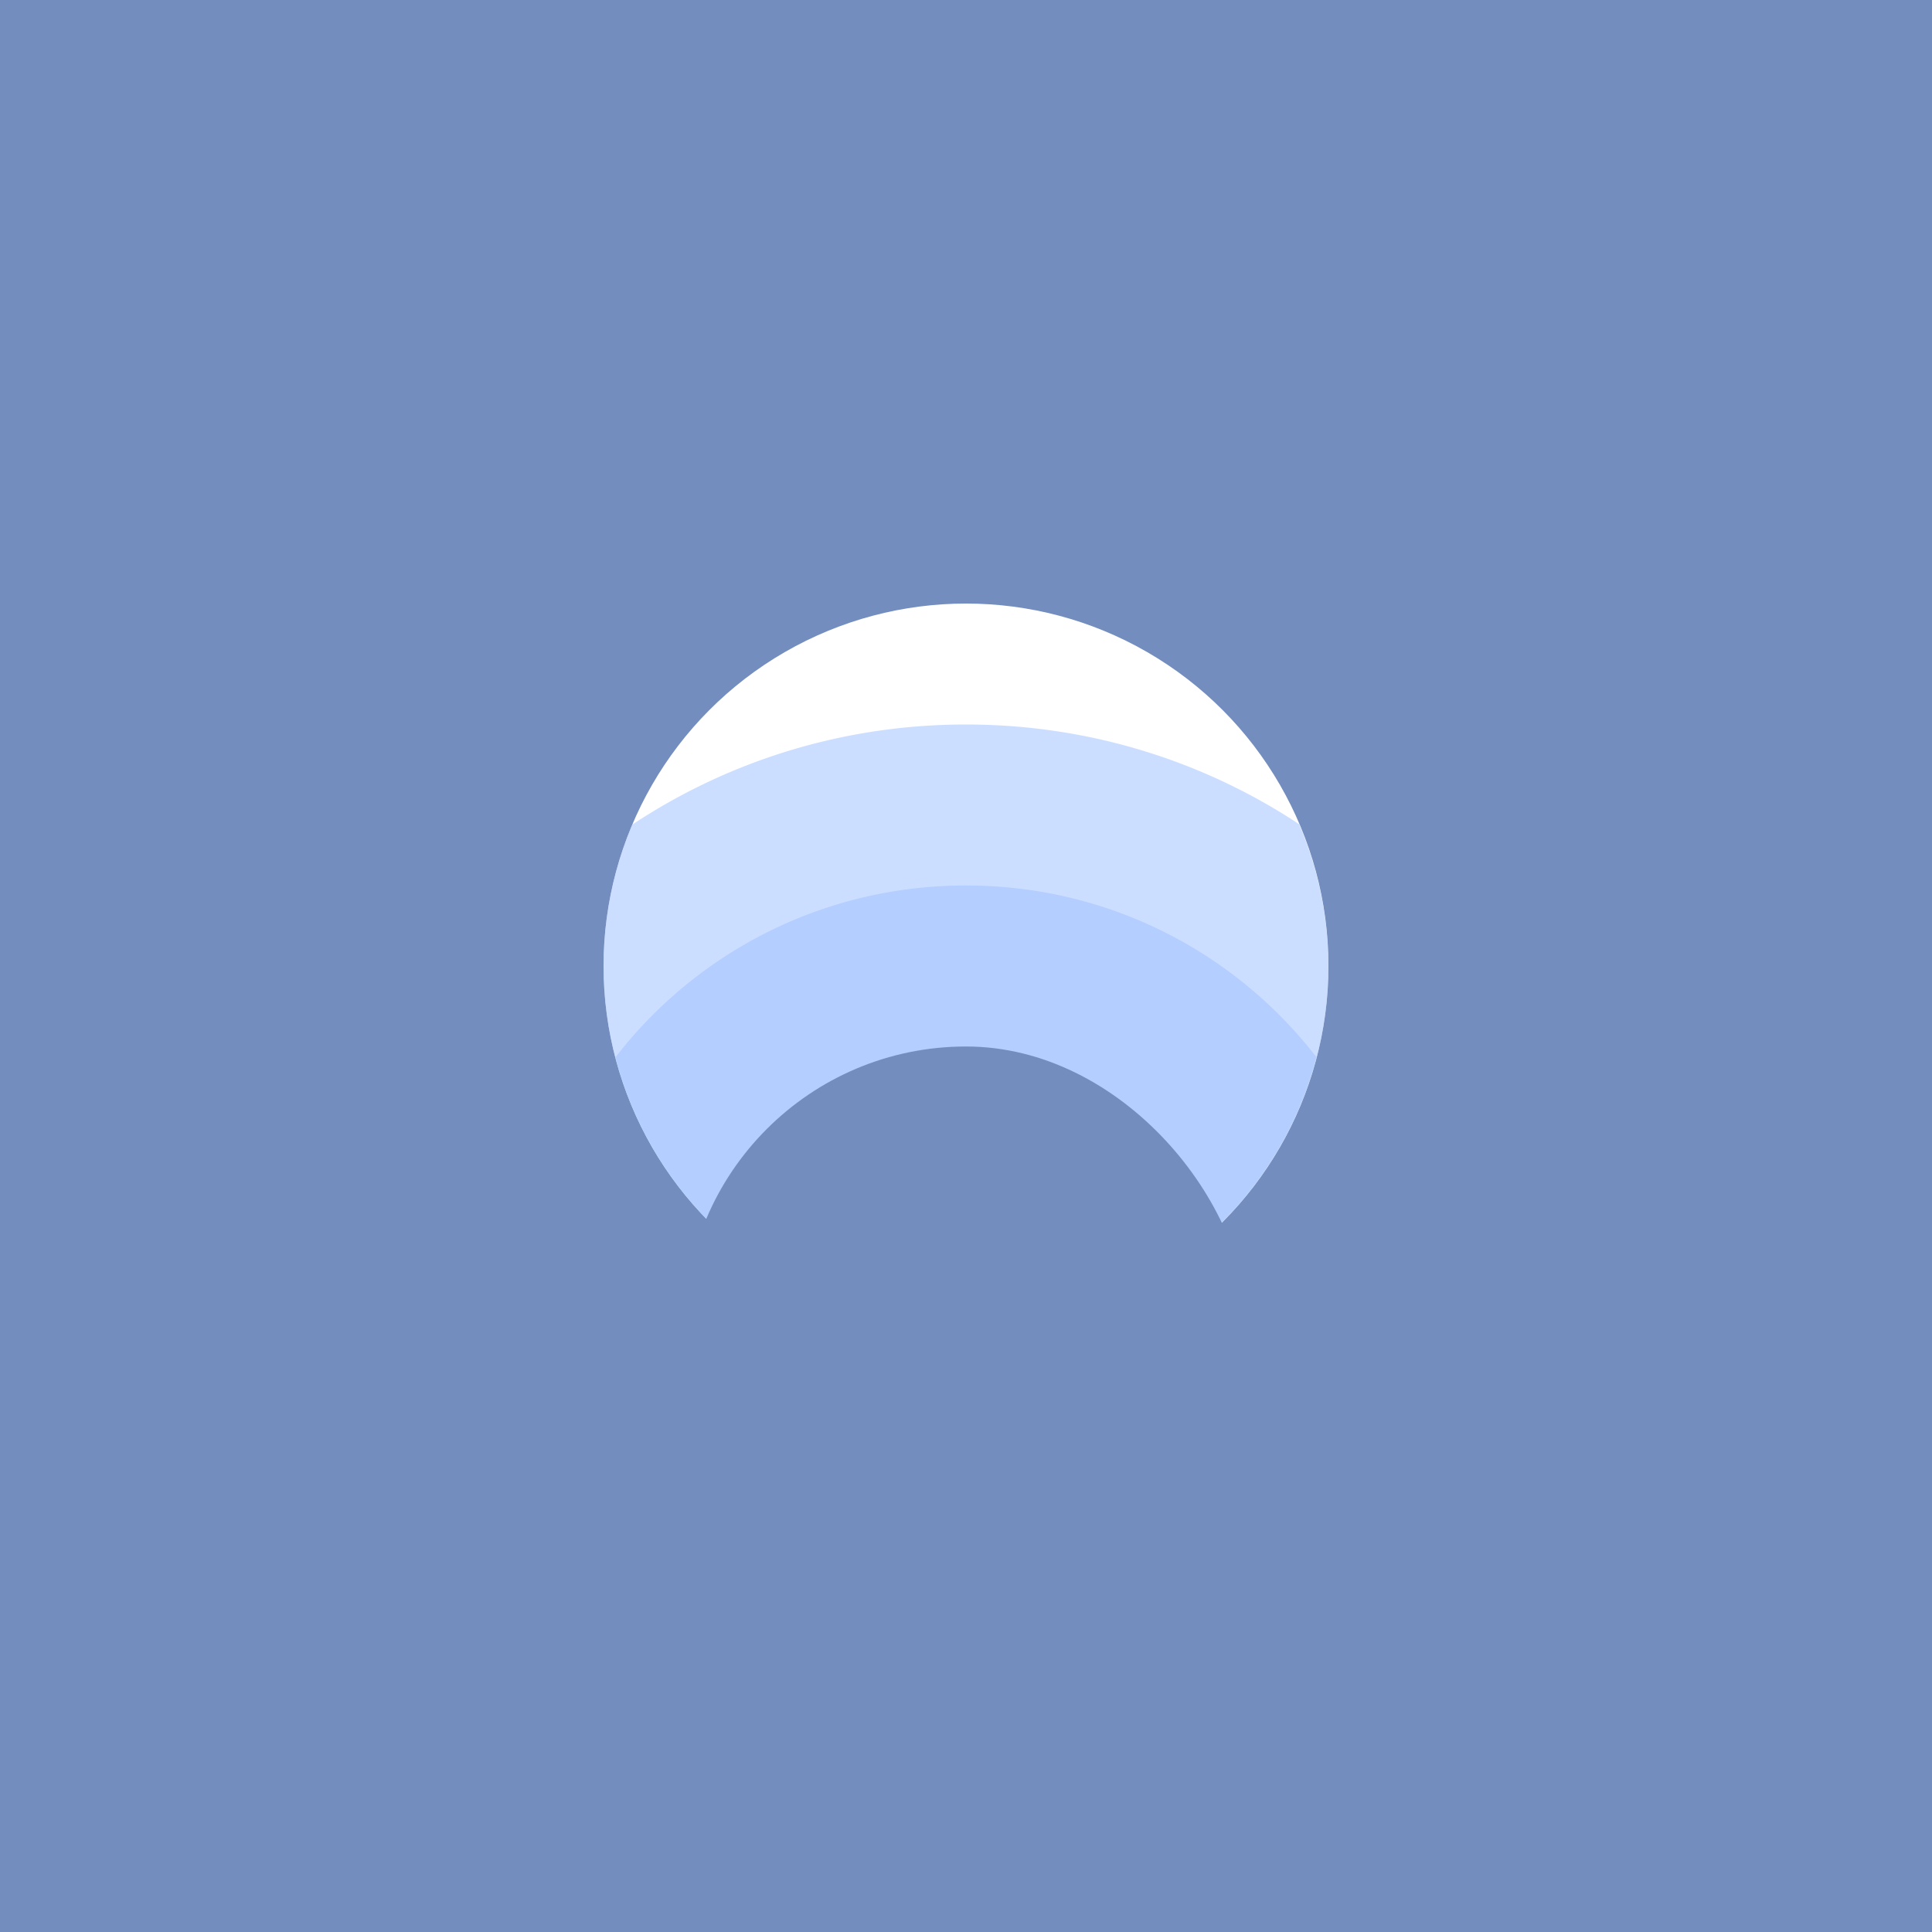 <?xml version="1.0" encoding="UTF-8" standalone="no"?>
<svg xmlns:dc="http://purl.org/dc/elements/1.1/" xmlns:cc="http://creativecommons.org/ns#"
  xmlns:rdf="http://www.w3.org/1999/02/22-rdf-syntax-ns#" xmlns:svg="http://www.w3.org/2000/svg"
  xmlns="http://www.w3.org/2000/svg" xmlns:sodipodi="http://sodipodi.sourceforge.net/DTD/sodipodi-0.dtd"
  xmlns:inkscape="http://www.inkscape.org/namespaces/inkscape" viewBox="0 0 192 192" version="1.1" id="svg16"
  sodipodi:docname="frosbit_kwgt.svg" inkscape:version="0.92.4 (5da689c313, 2019-01-14)">
  <sodipodi:namedview pagecolor="#ffffff" bordercolor="#666666" borderopacity="1" objecttolerance="10"
    gridtolerance="10" guidetolerance="10" inkscape:pageopacity="0" inkscape:pageshadow="2" inkscape:window-width="1920"
    inkscape:window-height="1017" id="namedview18" showgrid="true" inkscape:zoom="4.1676432" inkscape:cx="112.26667"
    inkscape:cy="106.24073" inkscape:window-x="-8" inkscape:window-y="-8" inkscape:window-maximized="1"
    inkscape:current-layer="svg16">
    <inkscape:grid type="xygrid" id="grid827" spacingx="4" spacingy="4" />
  </sodipodi:namedview>
  <defs id="defs4">
    <style id="style2">
      .a {
        fill: none;
        stroke: #b1b5bd;
        stroke-linecap: round;
        stroke-linejoin: round;
        isolation: isolate;
        opacity: 0.63;
      }
    </style>
  </defs>
  <rect width="100%" height="100%" class="a" id="circle8" style="fill:#728dbe;stroke:none;opacity:1" />
  <circle class="a" cx="96" cy="96" r="36.02" id="circle10"
    style="opacity:1;isolation:isolate;fill:#ffffff;stroke:none;stroke-width:0.987;stroke-linecap:round;stroke-linejoin:round" />
  <path
    style="opacity:0.5;vector-effect:none;fill:#9abeff;fill-opacity:1;fill-rule:evenodd;stroke:none;stroke-width:171.429;stroke-linecap:round;stroke-linejoin:round;stroke-miterlimit:4;stroke-dasharray:none;stroke-opacity:1;paint-order:stroke fill markers"
    d="M 96 72 C 83.718 72 72.327 75.662 62.838 81.945 A 36.02 36.02 0 0 0 59.98 96 A 36.02 36.02 0 0 0 96 132.02 A 36.02 36.02 0 0 0 132.02 96 A 36.02 36.02 0 0 0 129.109 81.91 C 119.631 75.648 108.259 72 96 72 z "
    id="rect829-64" />
  <path
    style="opacity:0.5;vector-effect:none;fill:#9abeff;fill-opacity:1;fill-rule:evenodd;stroke:none;stroke-width:125.714;stroke-linecap:round;stroke-linejoin:round;stroke-miterlimit:4;stroke-dasharray:none;stroke-opacity:1;paint-order:stroke fill markers"
    d="M 96 88 C 81.788 88 69.2 94.678 61.166 105.072 A 36.02 36.02 0 0 0 96 132.02 A 36.02 36.02 0 0 0 130.818 105.053 C 122.784 94.67 110.203 88 96 88 z "
    id="rect829-6" />
  <rect
    style="opacity:1;vector-effect:none;fill:#728dbe;fill-opacity:1;fill-rule:evenodd;stroke:none;stroke-width:80;stroke-linecap:round;stroke-linejoin:round;stroke-miterlimit:4;stroke-dasharray:none;stroke-opacity:1;paint-order:stroke fill markers"
    id="rect829" width="56" height="56" x="68" y="104" ry="28" />
</svg>
